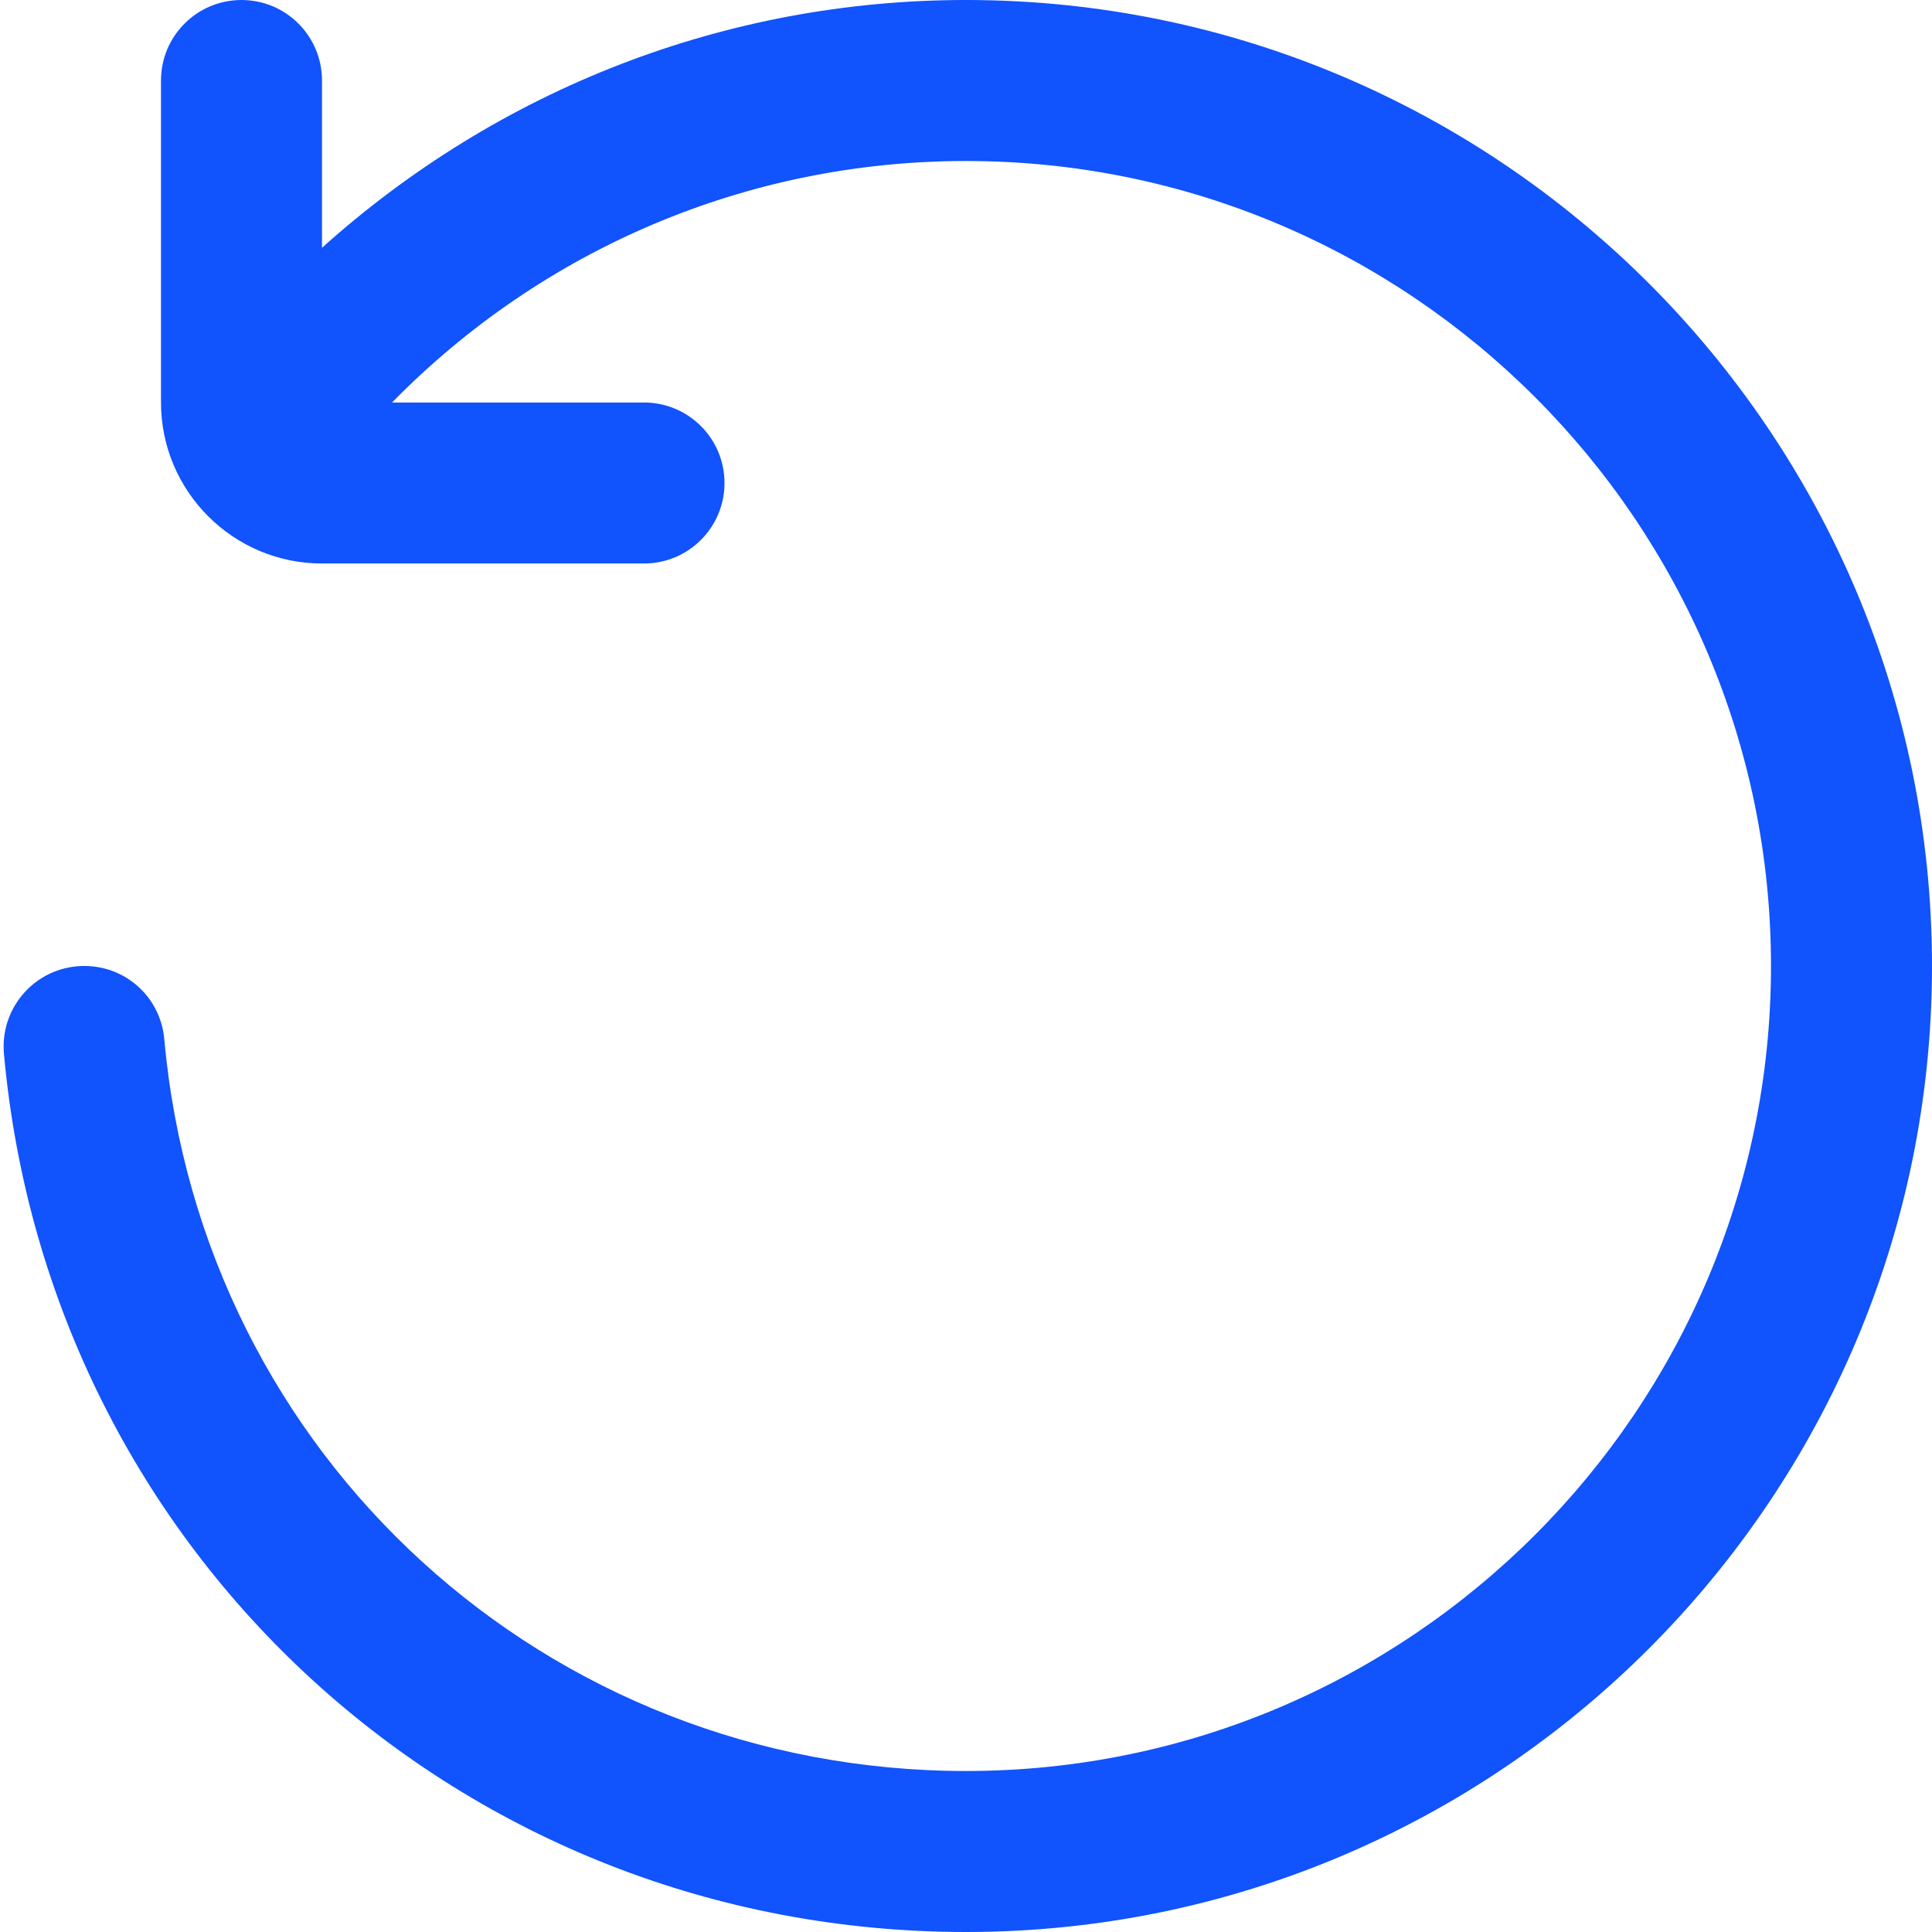 <svg width="512" height="512" viewBox="0 0 512 512" fill="none" xmlns="http://www.w3.org/2000/svg">
<g clip-path="url(#clip0_3515_1963)">
<path d="M255.999 0C192.191 0 131.989 23.744 85.333 65.664V21.333C85.333 9.536 75.775 0 63.999 0C52.223 0 42.666 9.536 42.666 21.333V106.667C42.666 130.197 61.802 149.333 85.333 149.333H170.666C182.442 149.333 191.999 139.797 191.999 128C191.999 116.203 182.442 106.667 170.666 106.667H103.893C143.914 65.856 198.229 42.667 255.999 42.667C373.631 42.667 469.333 138.368 469.333 256C469.333 373.632 373.631 469.333 255.999 469.333C144.853 469.333 53.503 385.963 43.541 275.413C42.495 263.68 32.319 255.019 20.373 256.085C8.639 257.152 -0.001 267.52 1.045 279.253C13.013 411.947 122.623 512 255.999 512C397.162 512 511.999 397.163 511.999 256C511.999 114.837 397.162 0 255.999 0Z" fill="#1153FC"/>
</g>
<defs>
<clipPath id="clip0_3515_1963">
<rect width="512" height="512" fill="white"/>
</clipPath>
</defs>
</svg>
